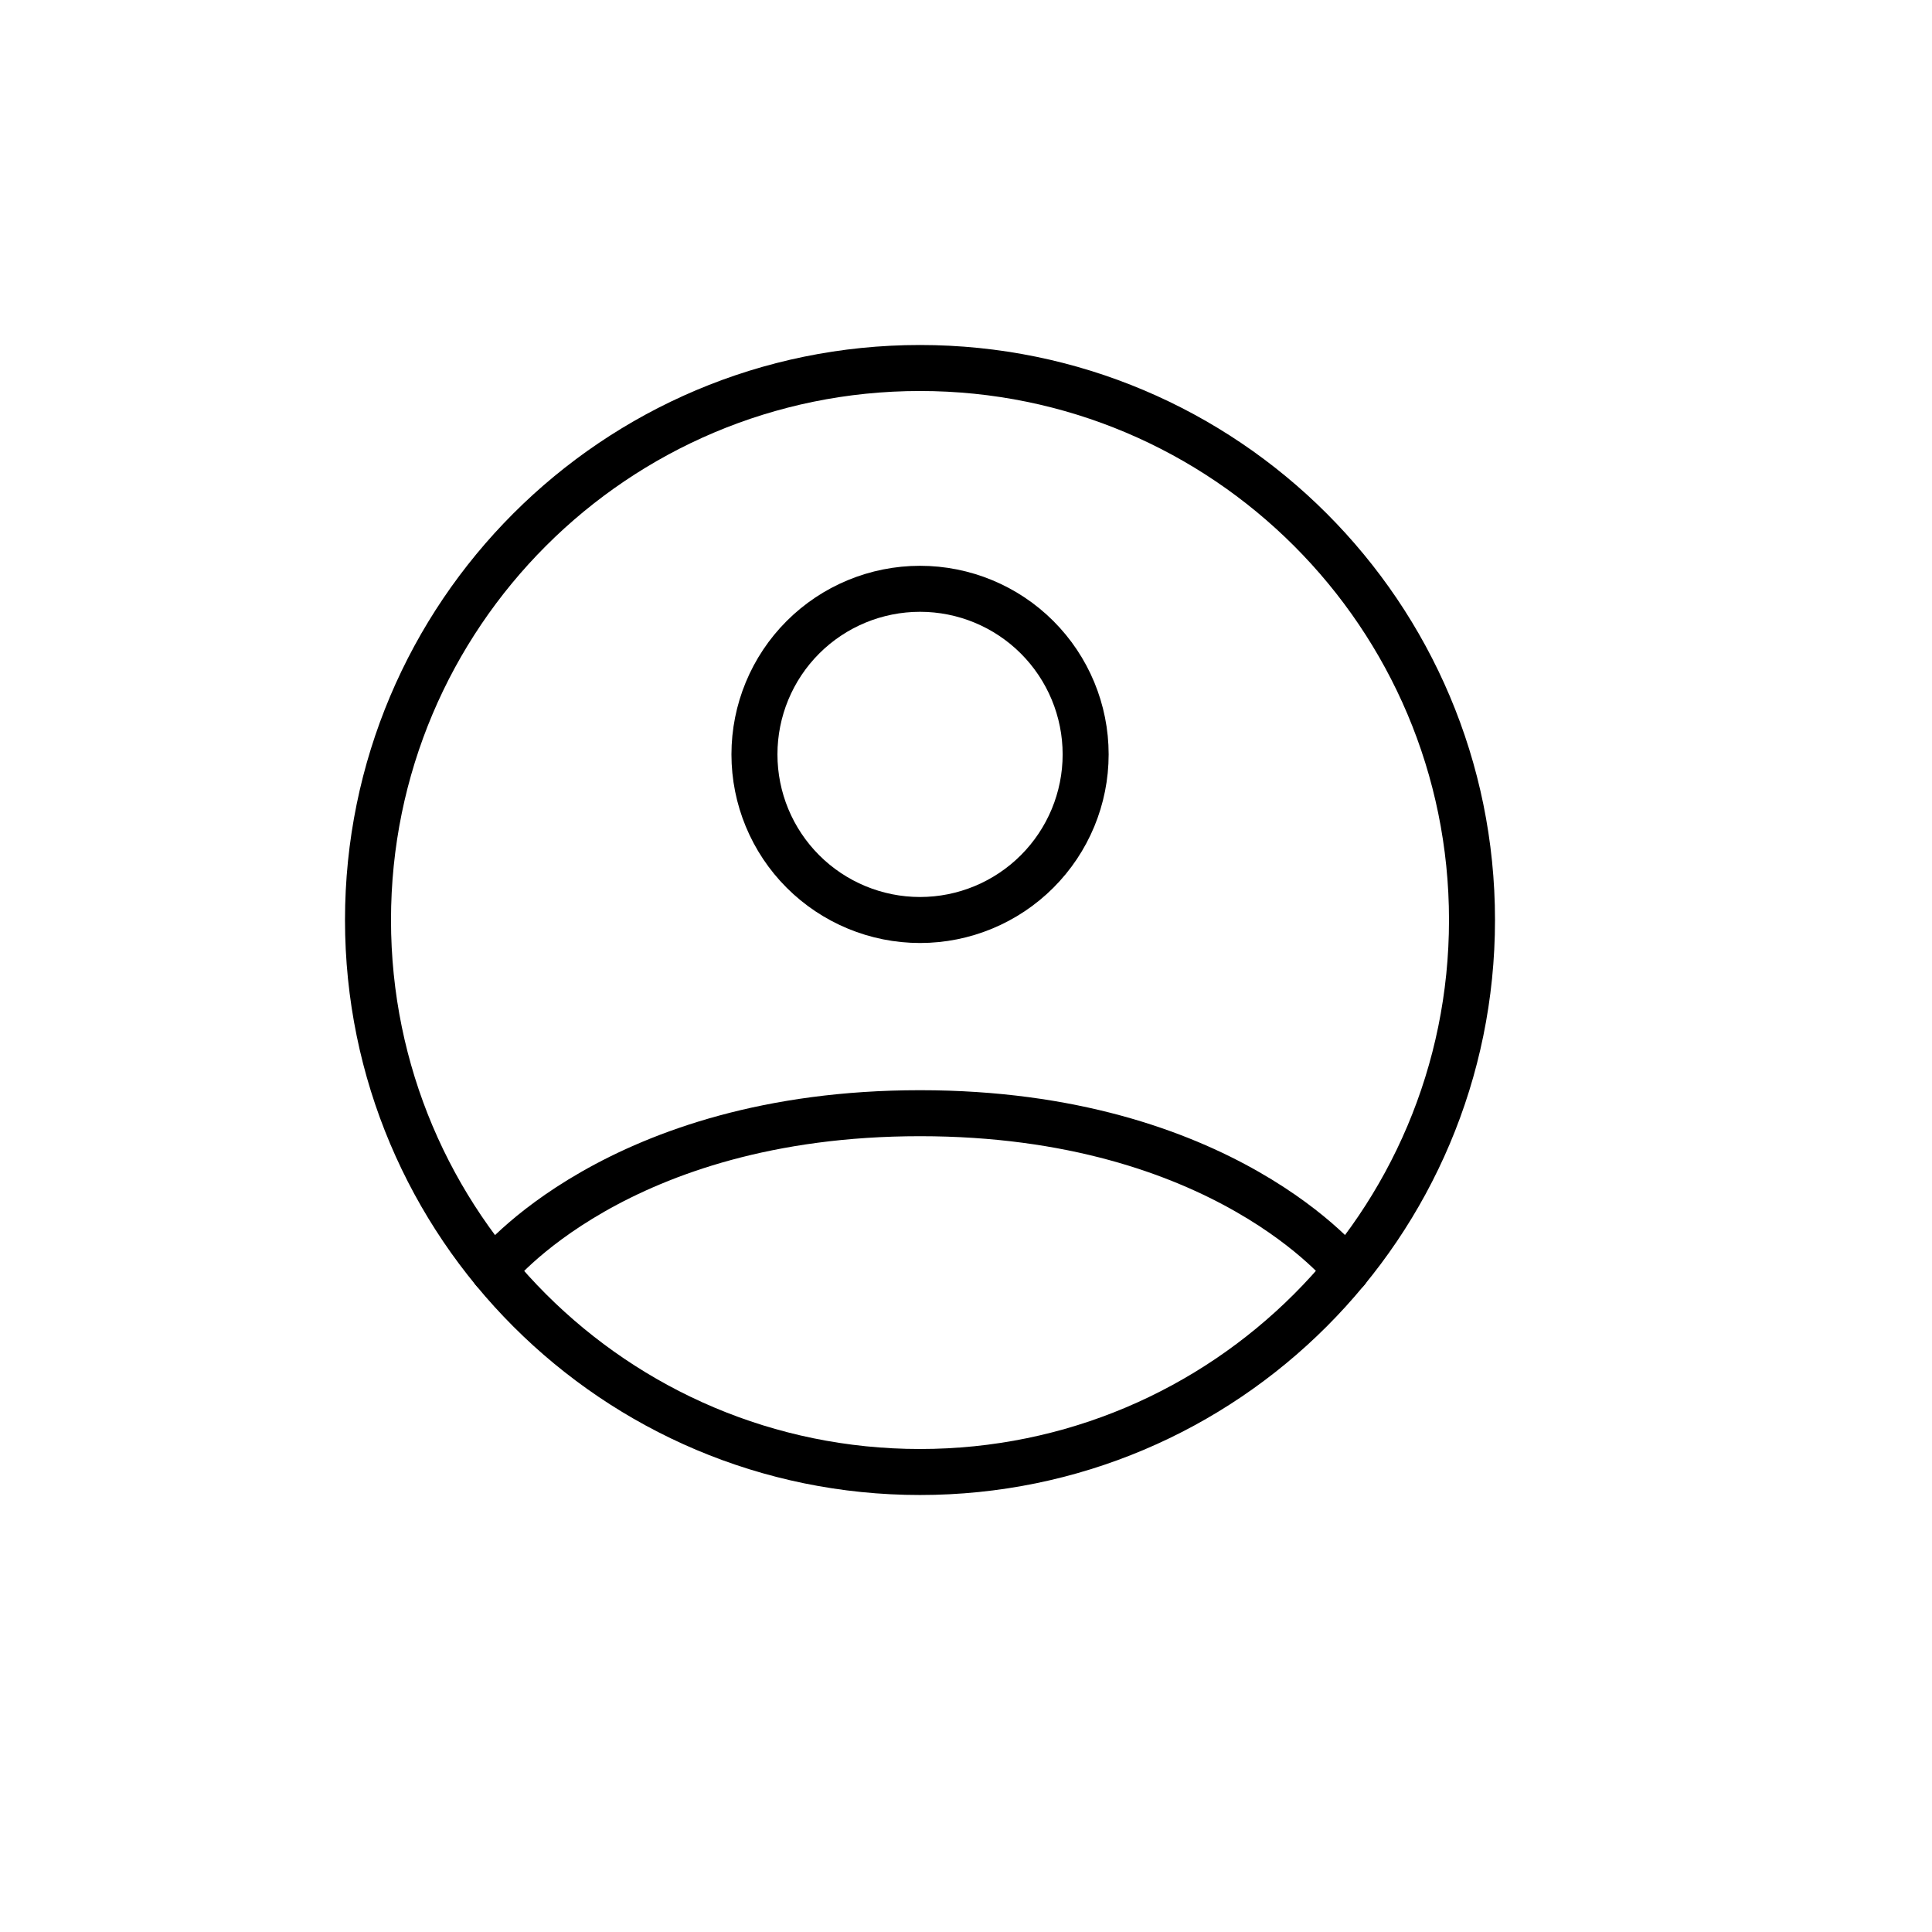 <svg width="42" height="42" viewBox="0 0 42 42" fill="none" xmlns="http://www.w3.org/2000/svg">
<path d="M20 8C13.372 8 8 13.372 8 20C8 26.628 13.372 32 20 32C26.628 32 32 26.628 32 20C32 13.372 26.628 8 20 8Z" stroke="black" stroke-linecap="round" stroke-linejoin="round"/>
<path d="M10.726 27.615C10.726 27.615 13.401 24.2 20.001 24.2C26.601 24.2 29.277 27.615 29.277 27.615M20.001 20C20.955 20 21.871 19.62 22.546 18.945C23.221 18.27 23.601 17.355 23.601 16.4C23.601 15.445 23.221 14.529 22.546 13.854C21.871 13.179 20.955 12.8 20.001 12.8C19.046 12.8 18.13 13.179 17.455 13.854C16.78 14.529 16.401 15.445 16.401 16.4C16.401 17.355 16.78 18.27 17.455 18.945C18.13 19.62 19.046 20 20.001 20Z" stroke="black" stroke-linecap="round" stroke-linejoin="round"/>
</svg>
